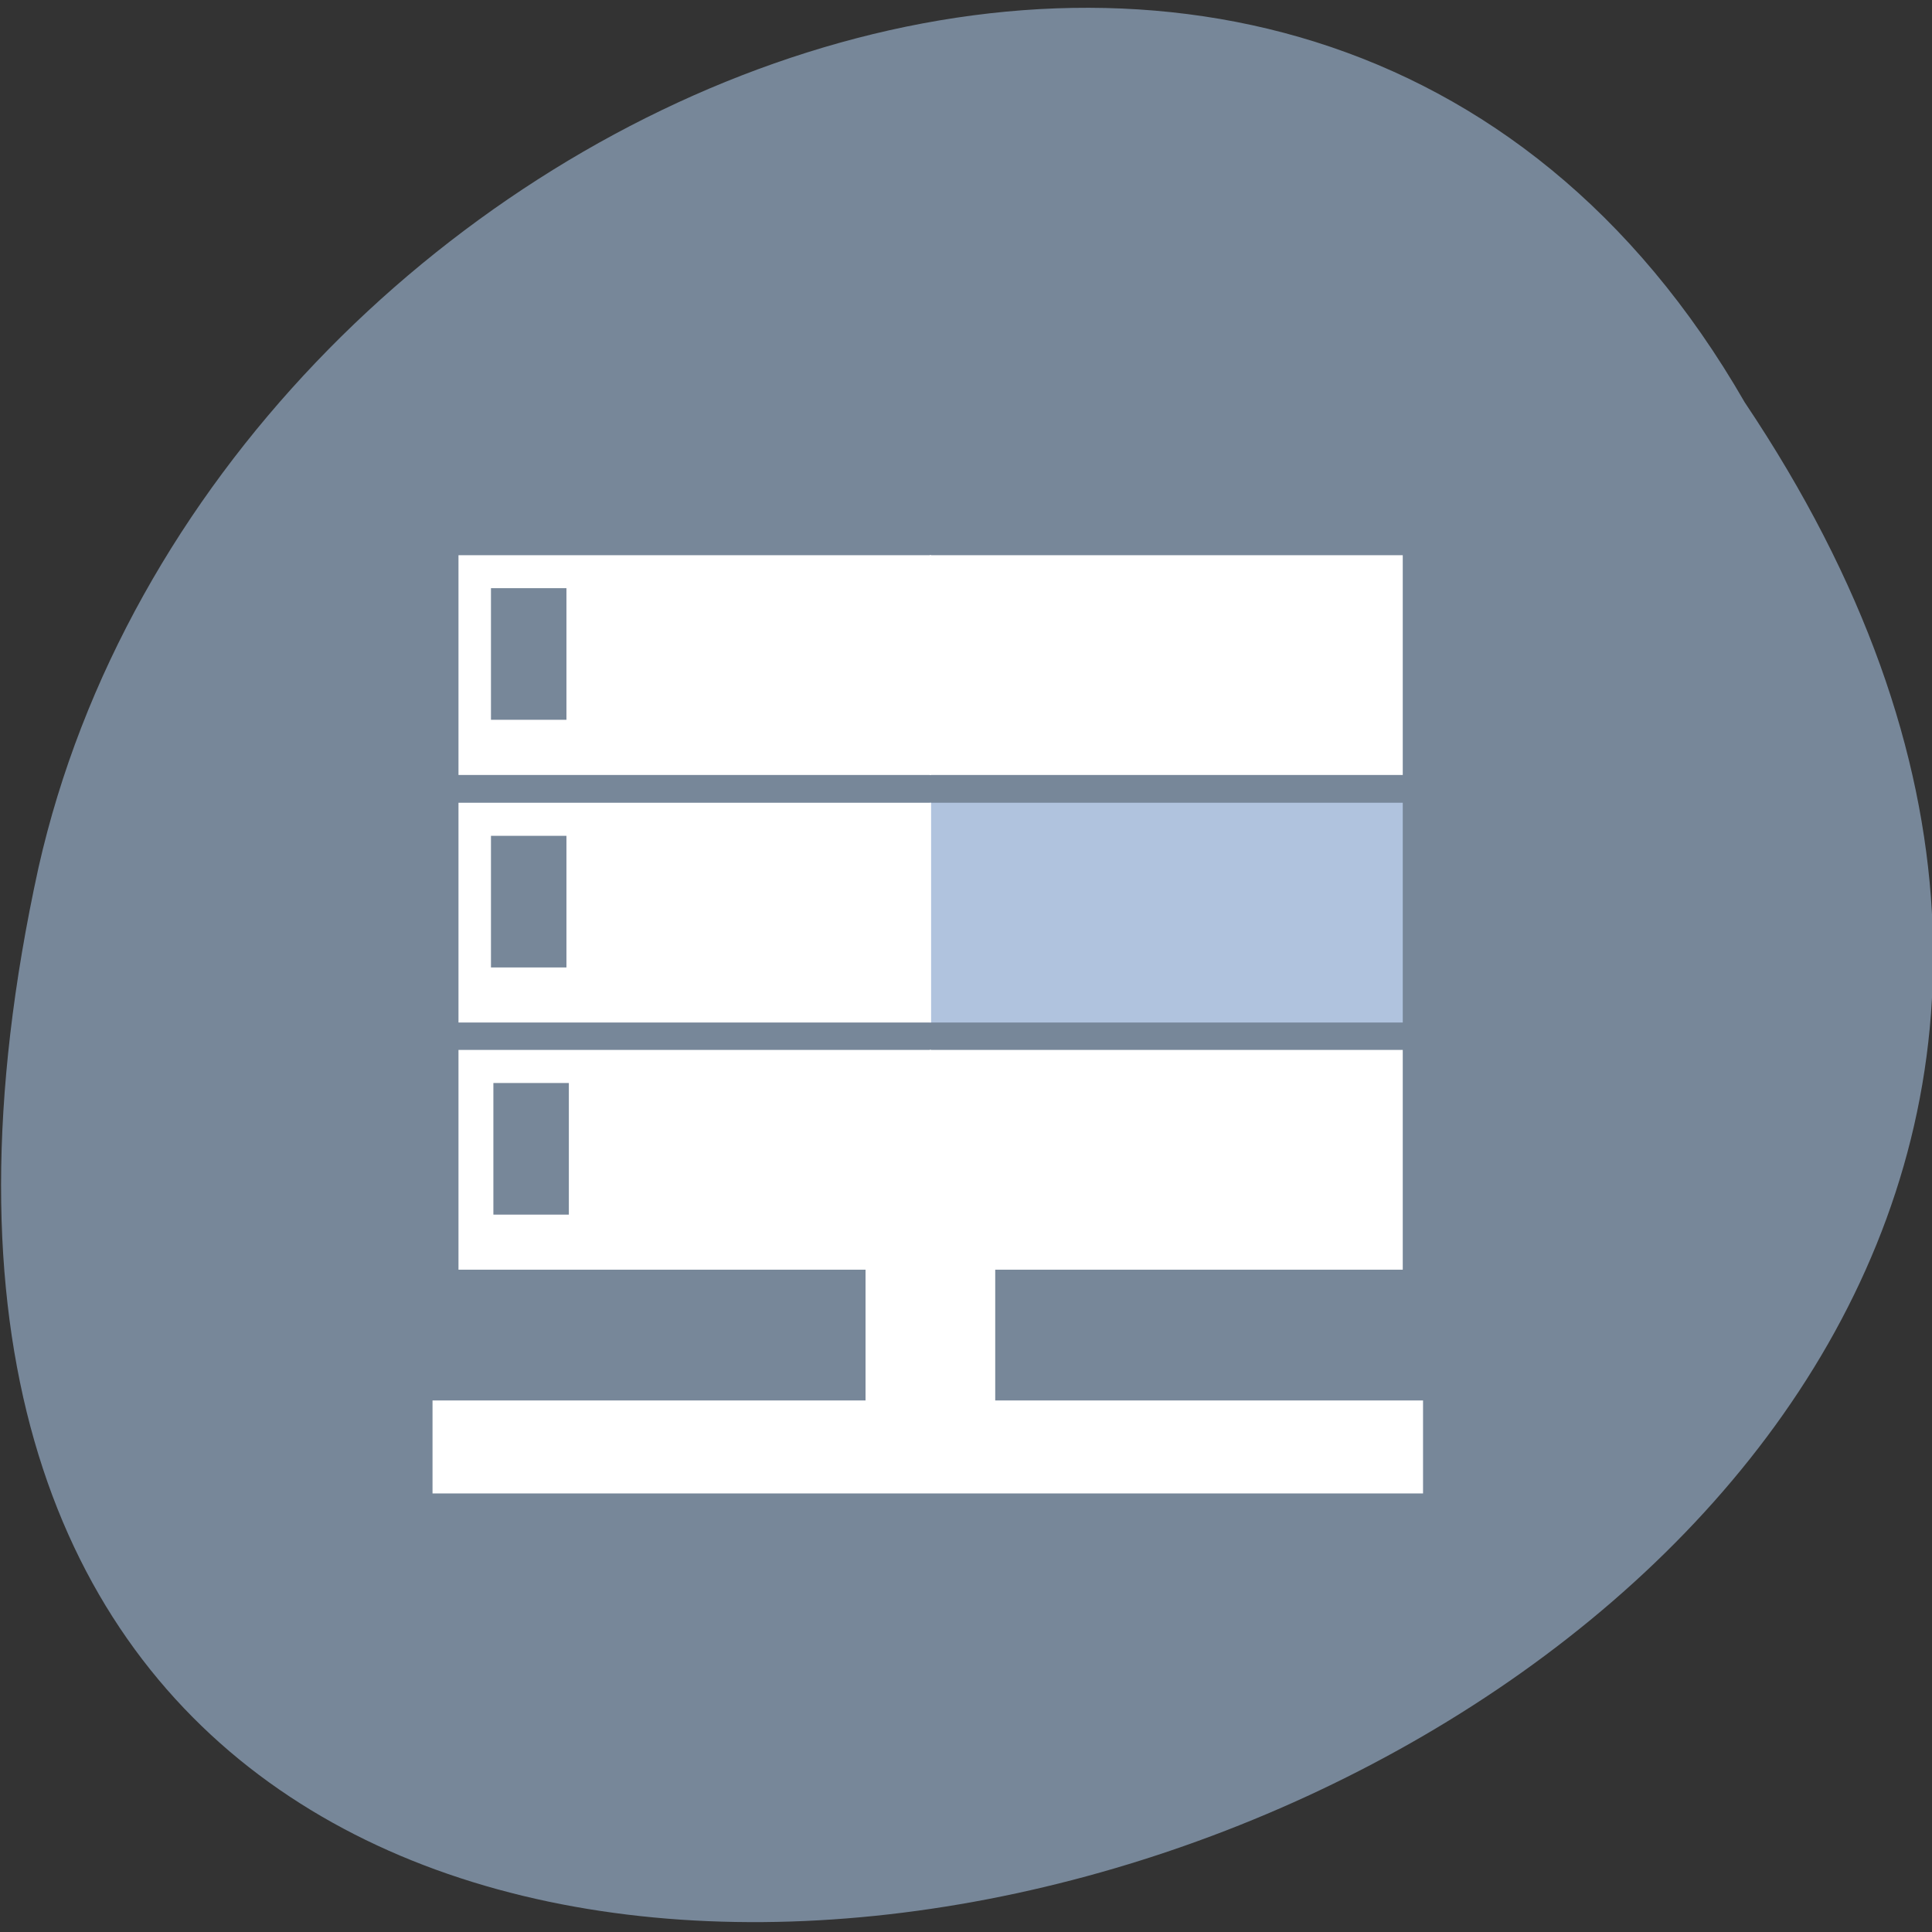<svg xmlns="http://www.w3.org/2000/svg" viewBox="0 0 16 16"><rect x="0" y="0" width="16" height="16" fill="#333333" stroke="none"/><path d="m 14.449 3.332 c 7.996 11.918 -17.508 19.262 -14.13 3.852 c 1.438 -6.367 10.461 -10.23 14.13 -3.852" fill="#778799"/><g fill-rule="evenodd"><g fill="#fff"><path d="m 3.582 11.598 h 8.203 v 0.77 h -8.203"/><path d="m 8.242 9.105 v 3.25 h -1.074 v -3.25"/><path d="m 7.699 4.598 h 3.918 v 1.82 h -3.918"/></g><path d="m 7.699 6.648 h 3.918 v 1.82 h -3.918" fill="#b0c3de"/><g fill="#fff"><path d="m 7.699 8.695 h 3.918 v 1.82 h -3.918"/><path d="m 3.797 4.598 h 3.914 v 1.82 h -3.914"/><path d="m 3.797 6.648 h 3.914 v 1.82 h -3.914"/><path d="m 3.797 8.695 h 3.914 v 1.82 h -3.914"/></g><g fill="#778799"><path d="m 4.066 4.871 h 0.625 v 1.09 h -0.625"/><path d="m 4.066 6.922 h 0.625 v 1.09 h -0.625"/><path d="m 4.086 8.969 h 0.625 v 1.09 h -0.625"/></g></g></svg>